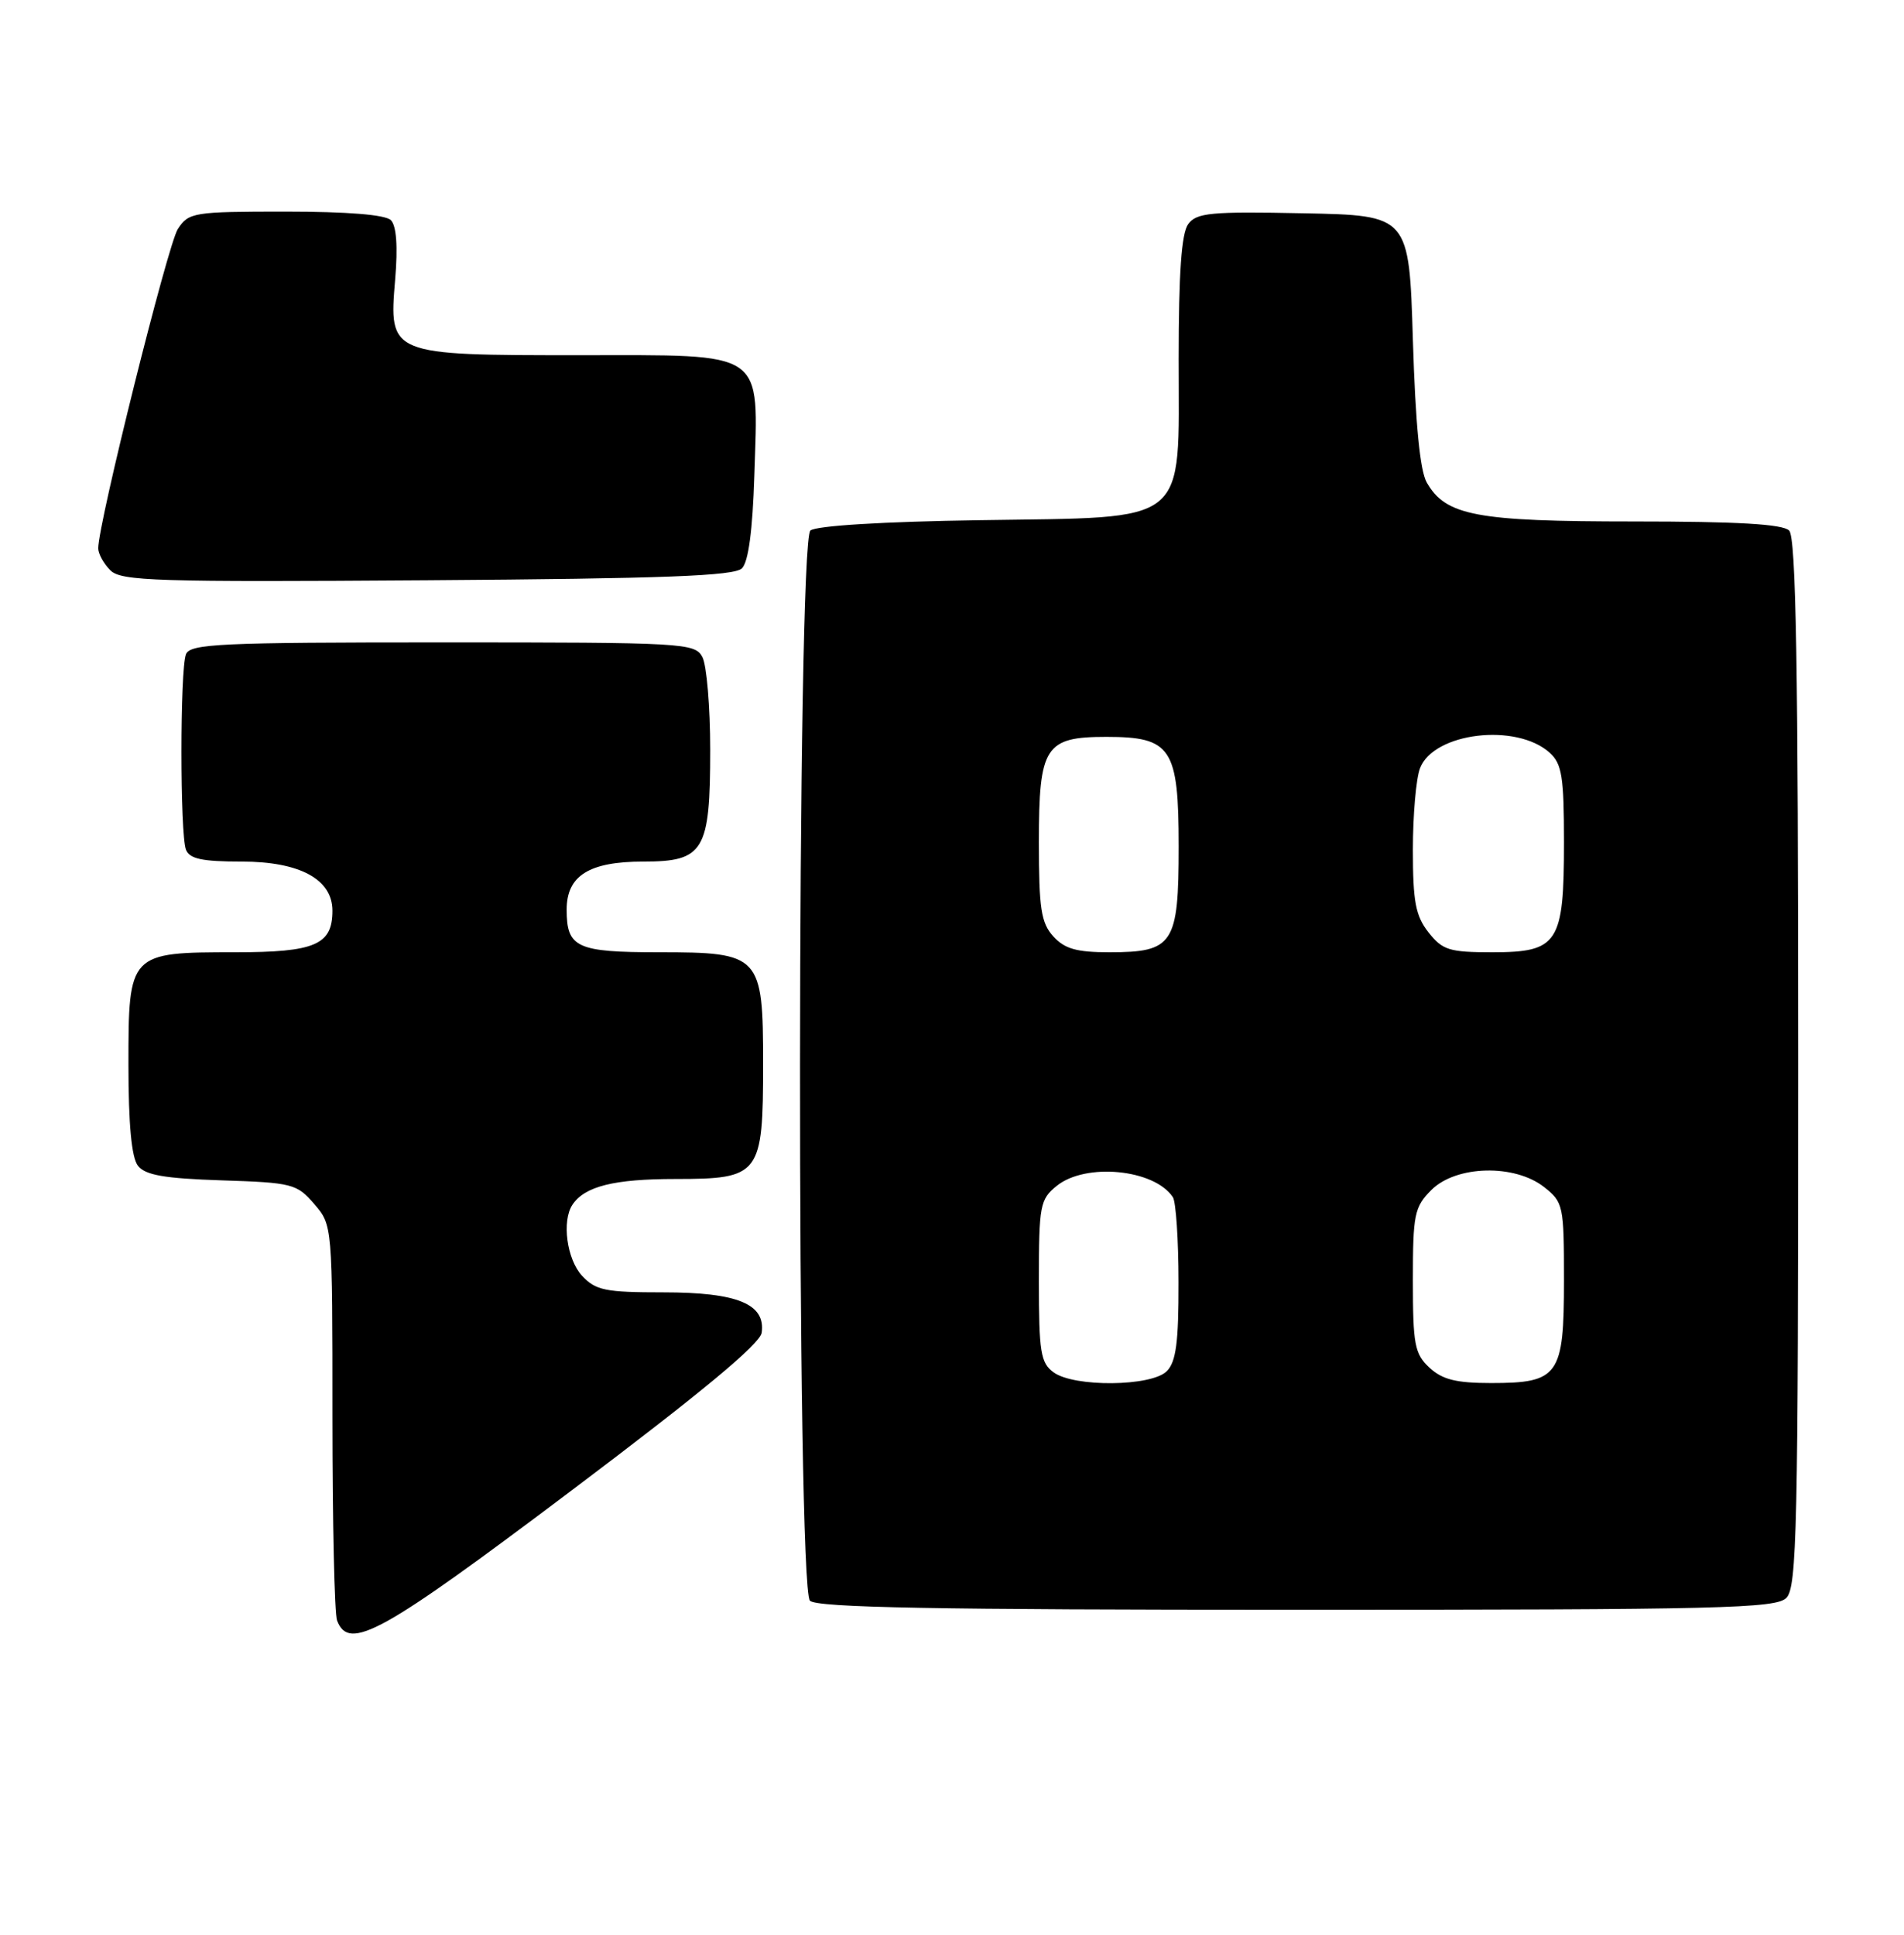 <?xml version="1.0" encoding="UTF-8" standalone="no"?>
<!DOCTYPE svg PUBLIC "-//W3C//DTD SVG 1.1//EN" "http://www.w3.org/Graphics/SVG/1.1/DTD/svg11.dtd" >
<svg xmlns="http://www.w3.org/2000/svg" xmlns:xlink="http://www.w3.org/1999/xlink" version="1.1" viewBox="0 0 252 256">
 <g >
 <path fill="currentColor"
d=" M 75.60 197.25 C 92.81 184.29 100.59 177.83 100.81 176.35 C 101.35 172.54 97.60 171.00 87.82 171.00 C 80.11 171.00 78.84 170.74 77.04 168.81 C 75.02 166.64 74.33 161.55 75.77 159.40 C 77.39 156.97 81.27 156.00 89.38 156.00 C 100.60 156.00 101.00 155.48 101.00 140.78 C 101.00 126.37 100.65 126.00 87.20 126.00 C 76.32 126.00 75.00 125.39 75.00 120.36 C 75.00 115.86 77.97 114.00 85.17 114.00 C 93.17 114.00 94.00 112.60 94.00 99.21 C 94.00 93.52 93.53 88.00 92.96 86.93 C 91.97 85.08 90.53 85.00 58.57 85.00 C 29.08 85.00 25.14 85.18 24.61 86.58 C 23.82 88.64 23.82 110.36 24.61 112.42 C 25.08 113.64 26.73 114.00 31.97 114.00 C 39.67 114.00 44.00 116.34 44.00 120.50 C 44.00 125.02 41.70 126.00 31.15 126.00 C 17.07 126.00 17.00 126.07 17.00 140.87 C 17.00 148.74 17.41 153.15 18.25 154.24 C 19.22 155.49 21.73 155.93 29.34 156.18 C 38.69 156.48 39.29 156.64 41.59 159.31 C 44.00 162.11 44.00 162.11 44.00 187.47 C 44.00 201.42 44.27 213.55 44.61 214.42 C 46.19 218.55 50.46 216.18 75.60 197.25 Z  M 236.43 211.43 C 237.83 210.03 238.00 202.23 238.00 140.63 C 238.00 88.12 237.71 71.11 236.80 70.20 C 235.95 69.35 229.97 69.00 216.27 69.00 C 195.38 69.00 191.34 68.24 188.83 63.83 C 187.94 62.27 187.34 56.06 187.00 45.00 C 186.50 28.50 186.50 28.50 172.51 28.22 C 160.23 27.97 158.36 28.15 157.26 29.66 C 156.37 30.88 156.00 36.13 156.00 47.52 C 156.00 69.77 157.69 68.39 129.68 68.83 C 116.90 69.02 108.02 69.56 107.26 70.20 C 105.47 71.69 105.41 210.01 107.20 211.80 C 108.11 212.71 123.78 213.00 171.63 213.00 C 227.78 213.00 235.03 212.82 236.43 211.43 Z  M 98.20 75.20 C 99.06 74.34 99.61 70.19 99.84 62.91 C 100.36 46.15 101.60 47.00 76.70 47.00 C 51.49 47.00 51.46 46.99 52.30 36.98 C 52.67 32.60 52.47 29.87 51.73 29.13 C 51.01 28.41 45.99 28.00 37.82 28.00 C 25.60 28.00 24.98 28.10 23.54 30.30 C 22.21 32.33 13.00 69.24 13.00 72.55 C 13.00 73.27 13.72 74.58 14.60 75.46 C 16.03 76.89 20.62 77.03 56.55 76.78 C 87.98 76.56 97.19 76.21 98.20 75.20 Z  M 139.44 181.58 C 137.73 180.33 137.50 178.90 137.50 169.49 C 137.50 159.48 137.65 158.70 139.86 156.91 C 143.68 153.82 152.76 154.69 155.23 158.40 C 155.64 159.00 155.98 164.08 155.98 169.68 C 156.00 177.61 155.65 180.20 154.43 181.43 C 152.39 183.47 142.16 183.57 139.44 181.58 Z  M 189.19 180.96 C 187.23 179.14 187.00 177.91 187.00 169.42 C 187.00 160.66 187.19 159.72 189.45 157.45 C 192.72 154.19 200.45 153.99 204.37 157.07 C 206.91 159.07 207.00 159.51 207.00 169.42 C 207.00 182.02 206.31 183.00 197.36 183.00 C 192.72 183.00 190.89 182.54 189.19 180.96 Z  M 139.40 123.89 C 137.79 122.11 137.50 120.21 137.50 111.43 C 137.50 98.76 138.31 97.50 146.43 97.50 C 155.03 97.50 156.00 98.96 156.00 112.00 C 156.00 124.94 155.30 126.00 146.83 126.00 C 142.49 126.00 140.90 125.55 139.40 123.89 Z  M 189.07 123.37 C 187.35 121.18 187.00 119.31 187.00 112.43 C 187.00 107.87 187.42 103.02 187.94 101.66 C 189.74 96.92 200.70 95.61 205.12 99.61 C 206.72 101.06 207.00 102.80 207.00 111.43 C 207.00 124.81 206.23 126.00 197.52 126.00 C 191.82 126.00 190.92 125.72 189.07 123.37 Z "/>
</g>
</svg>